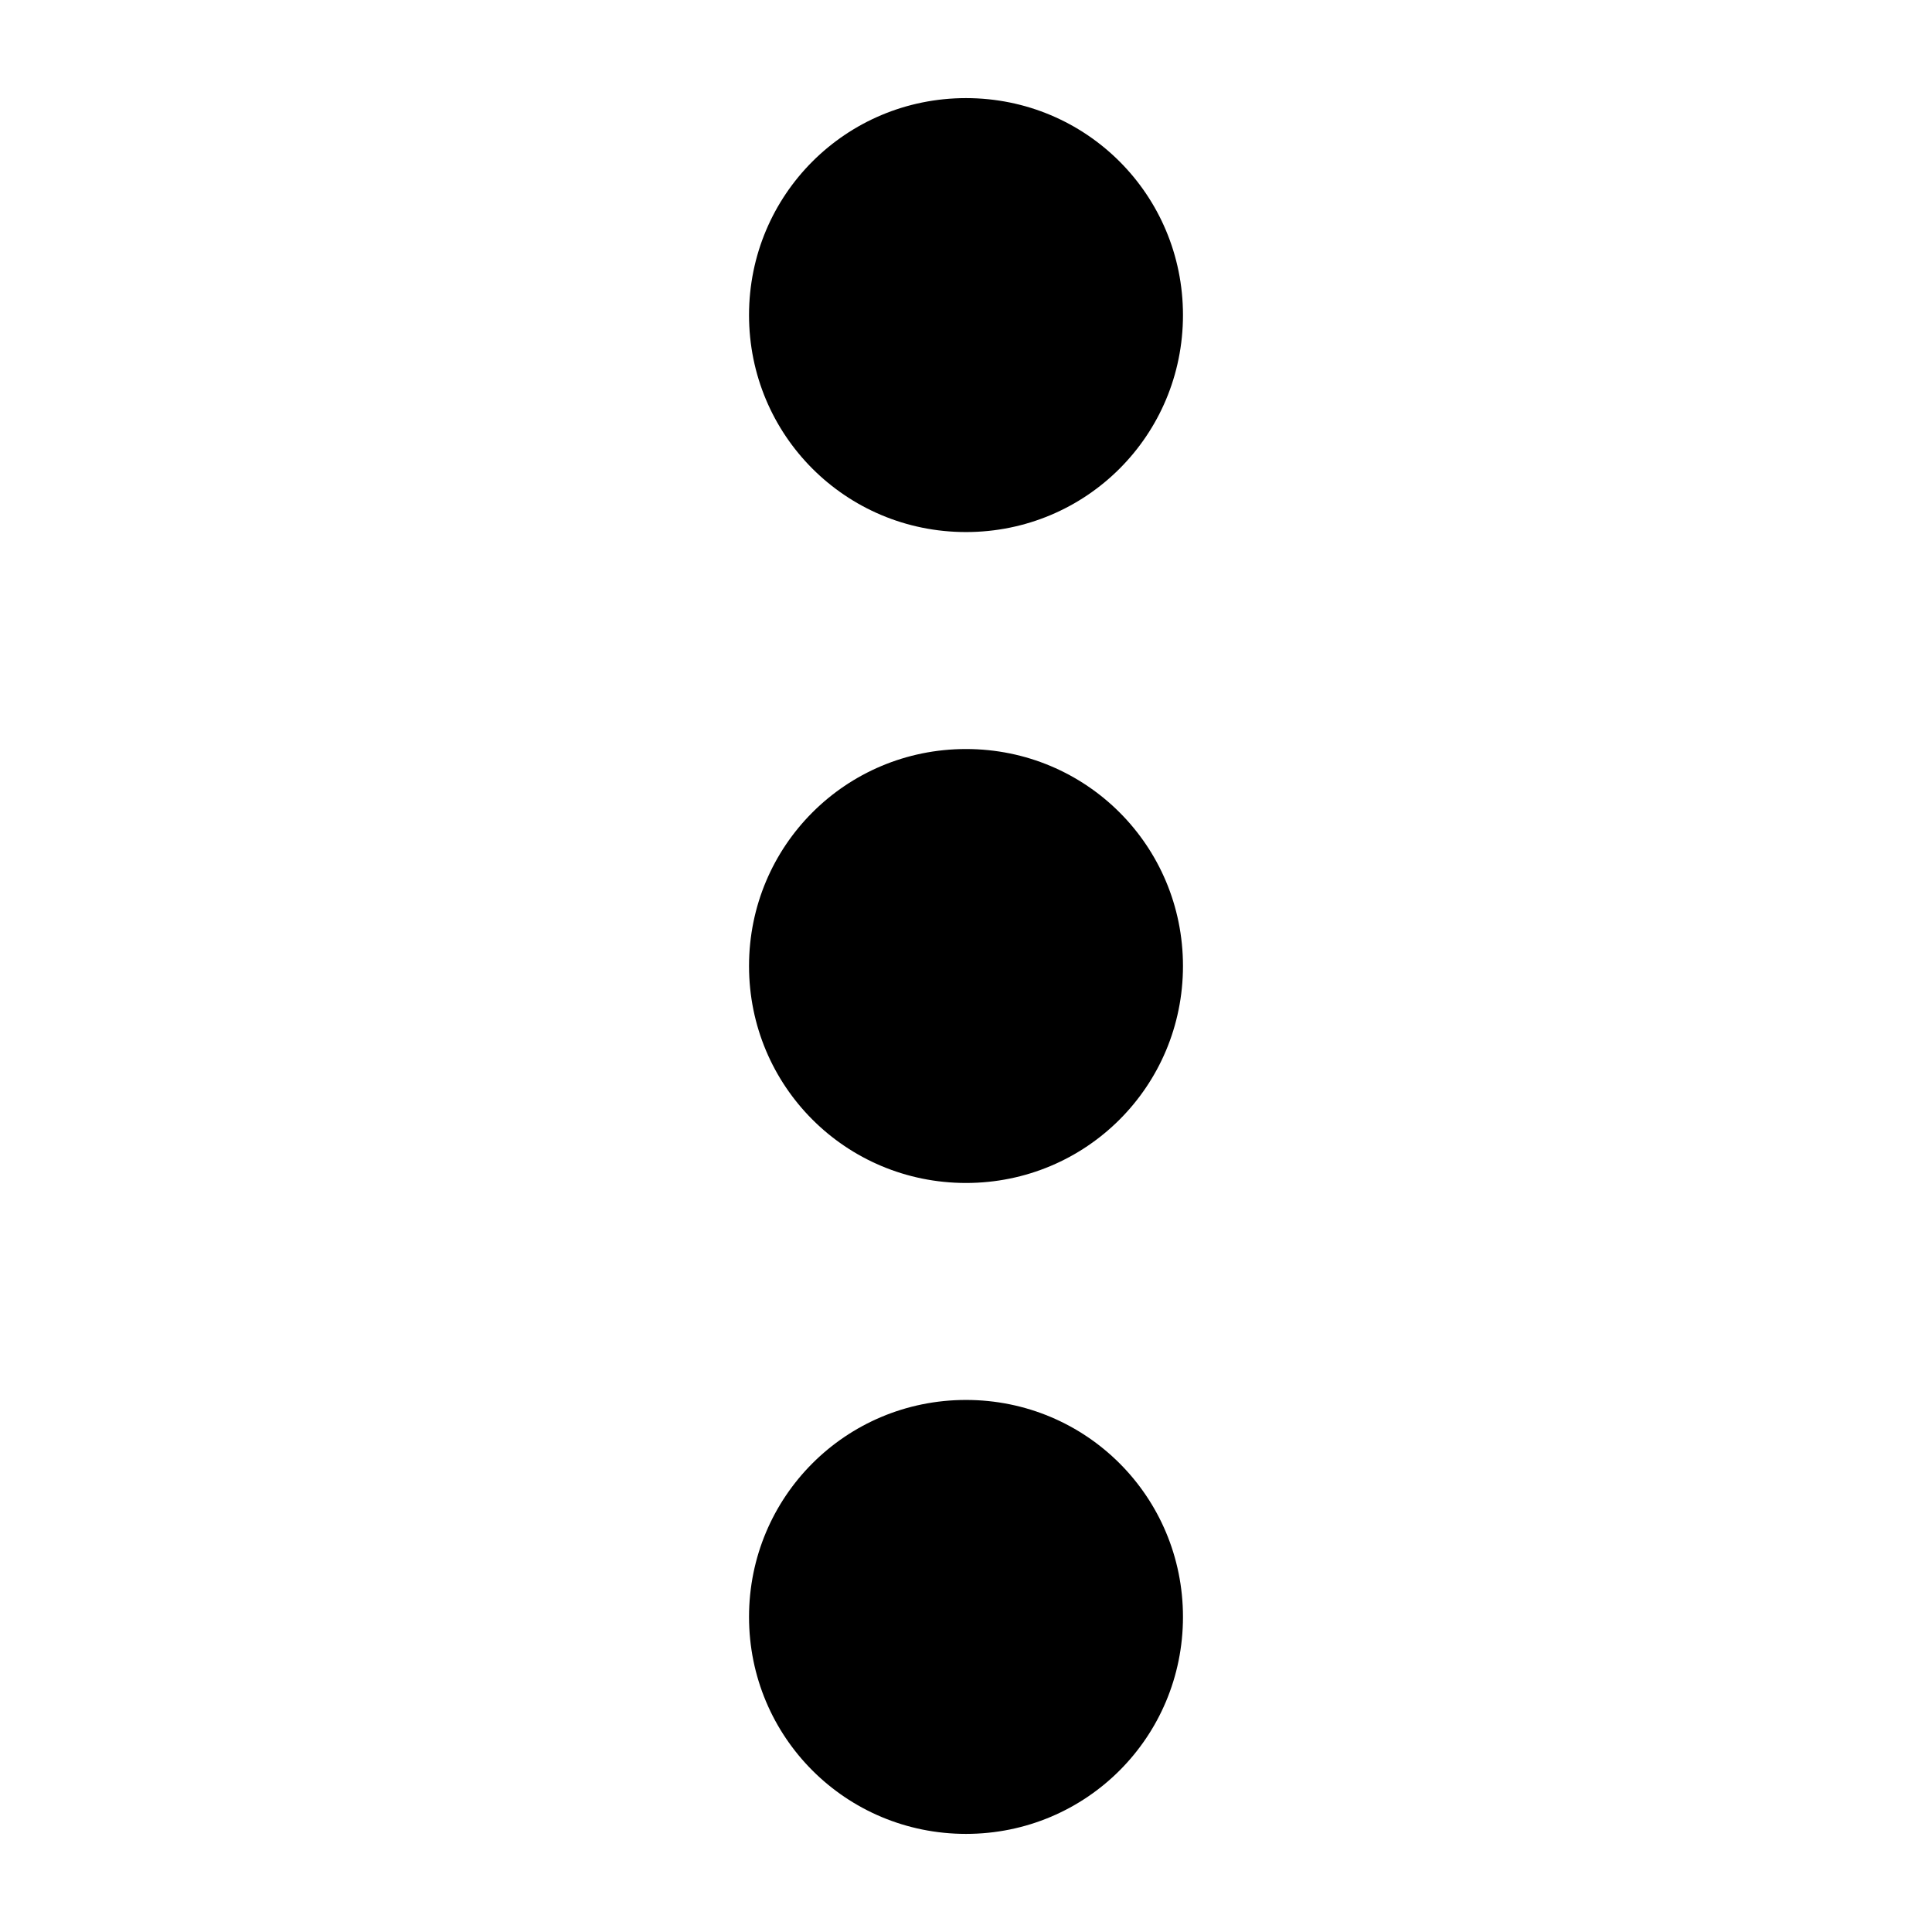 <?xml version="1.0" encoding="UTF-8" standalone="no"?>
<svg width="1024px" height="1024px" viewBox="0 0 1024 1024" version="1.1" xmlns="http://www.w3.org/2000/svg" xmlns:xlink="http://www.w3.org/1999/xlink">
    <!-- Generator: Sketch 40.3 (33839) - http://www.bohemiancoding.com/sketch -->
    <title>kebab</title>
    <desc>Created with Sketch.</desc>
    <defs></defs>
    <g id="Page-1" stroke="none" stroke-width="1" fill="none" fill-rule="evenodd">
        <g id="kebab" fill="#000000">
            <path d="M512,52 C575.729,52 627,103.271 627,167 C627,230.729 575.729,282 512,282 C448.271,282 397,230.729 397,167 C397,103.271 448.271,52 512,52 L512,52 Z M627,512 C627,575.729 575.729,627 512,627 C448.271,627 397,575.729 397,512 C397,448.271 448.271,397 512,397 C575.729,397 627,448.271 627,512 Z M512,742 C575.729,742 627,793.271 627,857 C627,920.729 575.729,972 512,972 C448.271,972 397,920.729 397,857 C397,793.271 448.271,742 512,742 L512,742 Z" id="Shape"></path>
        </g>
    </g>
</svg>